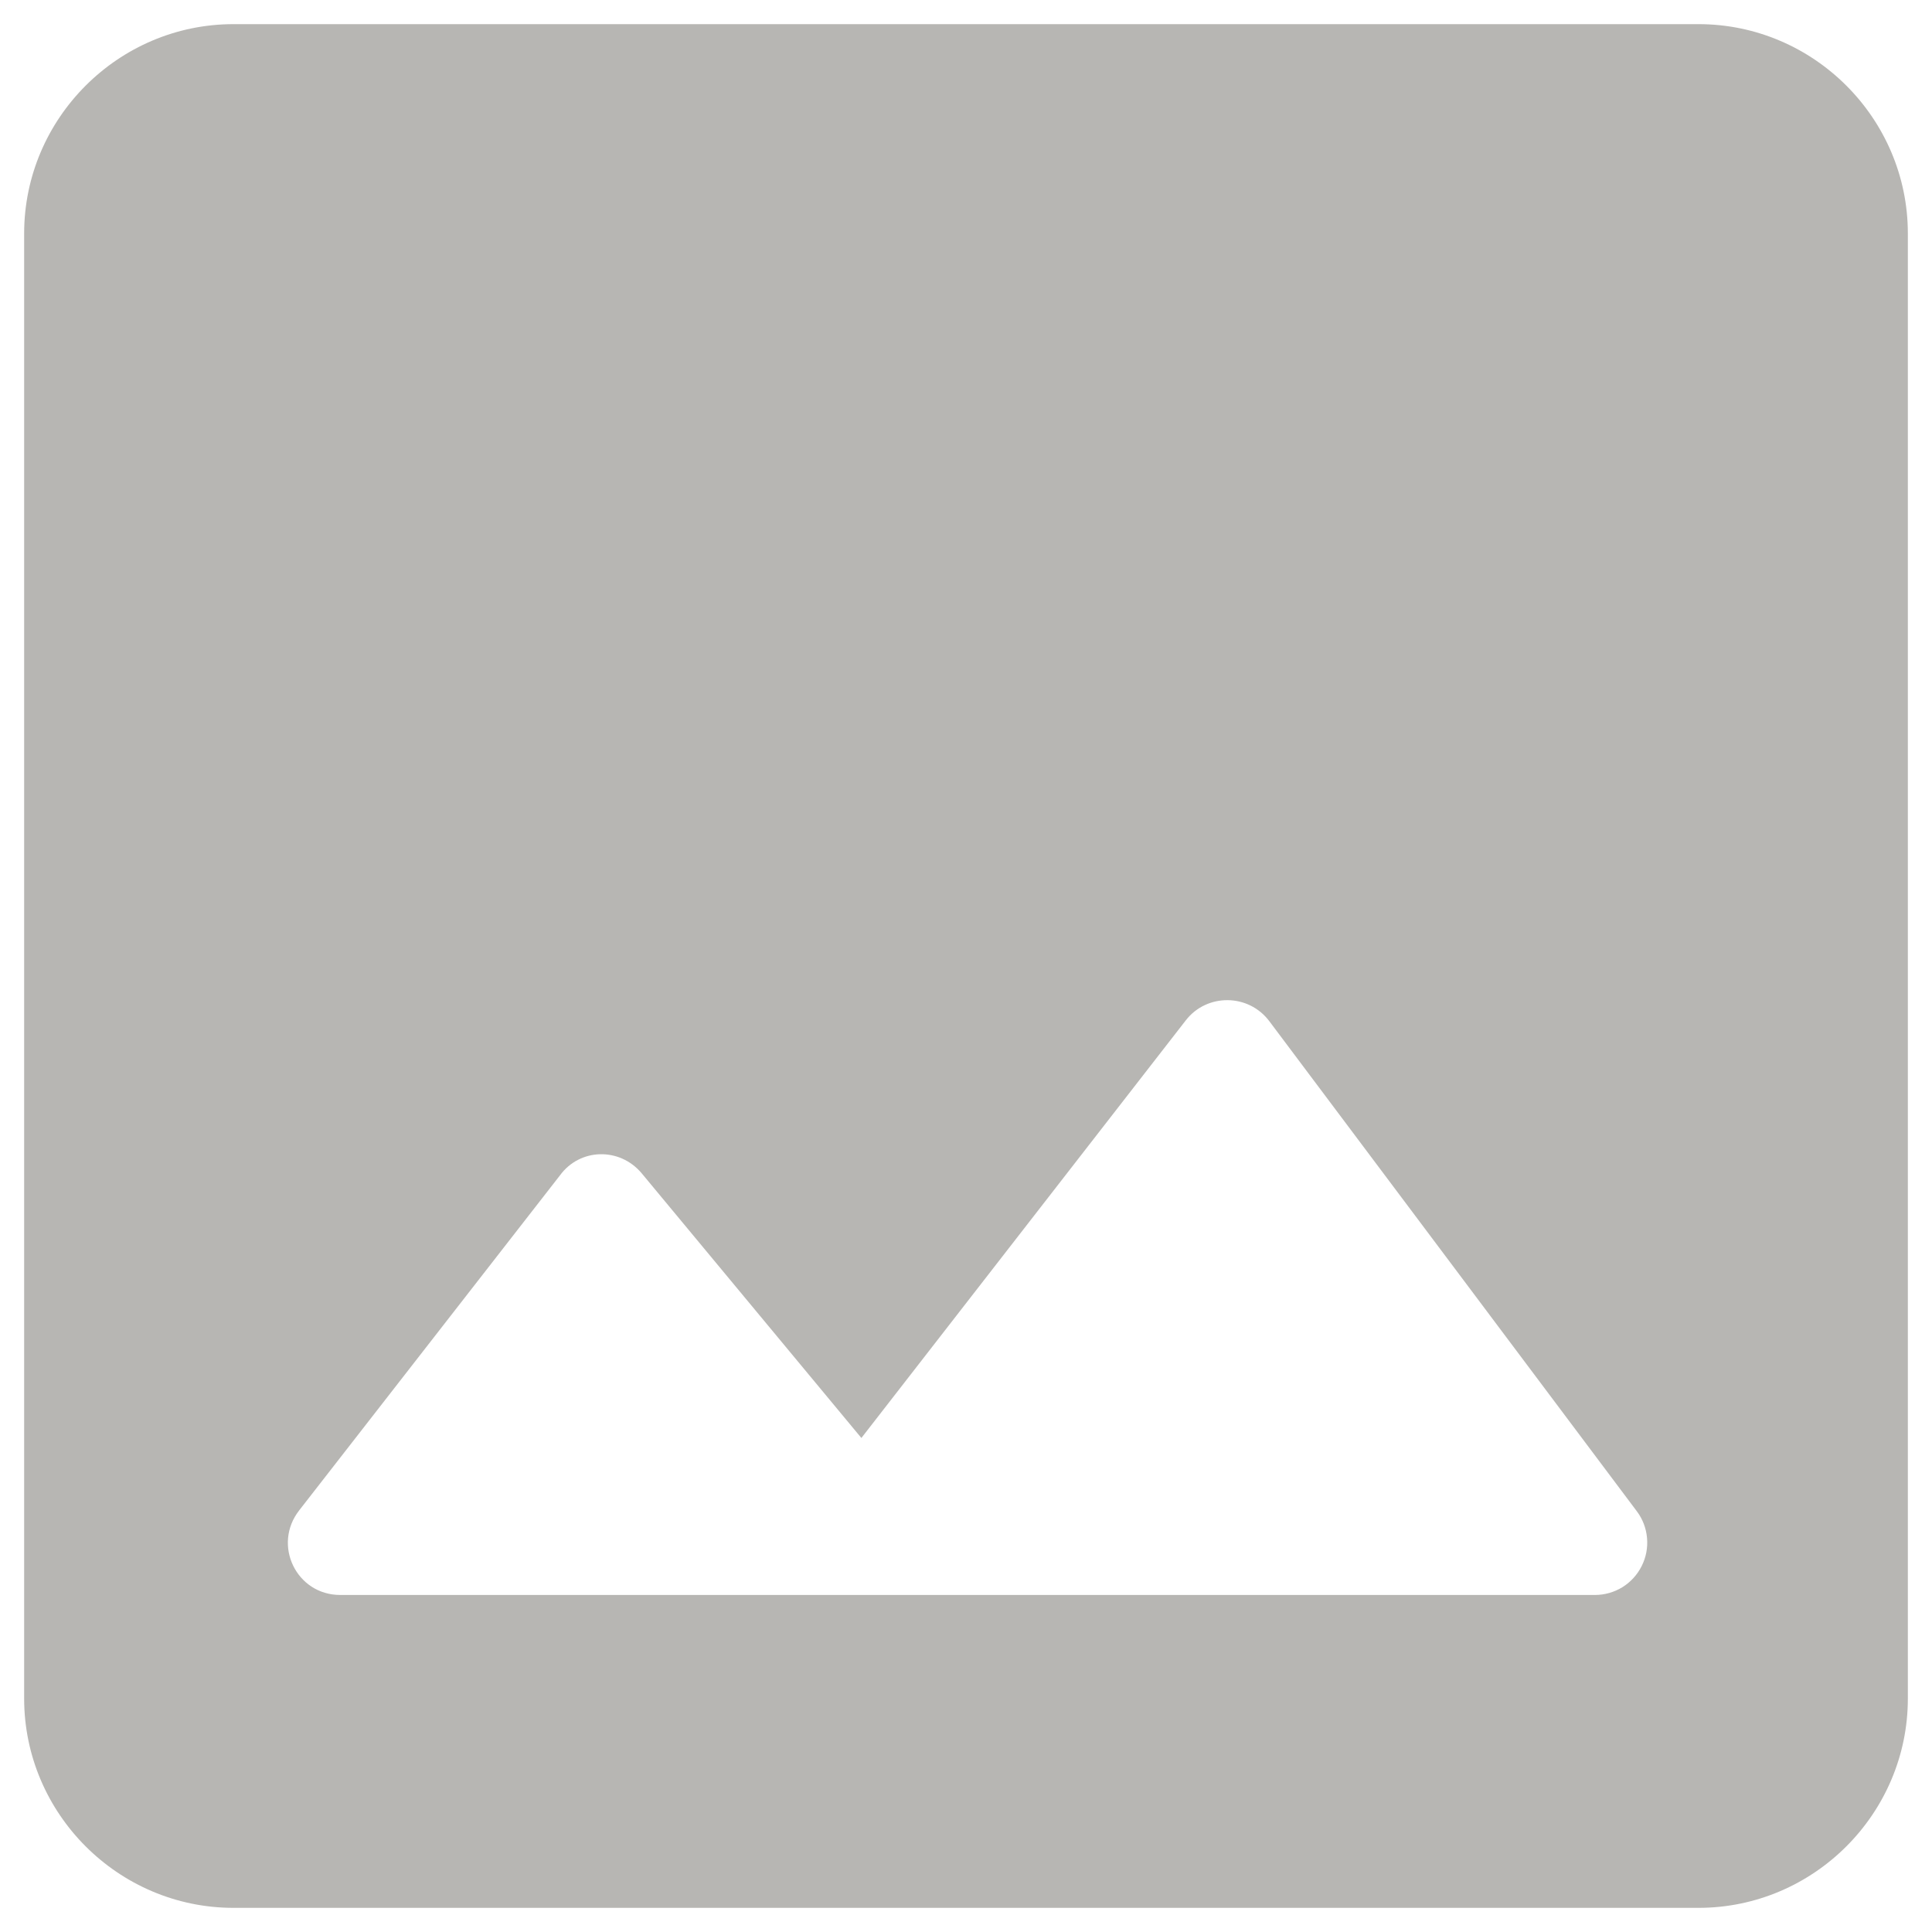 <svg width="20" height="20" viewBox="0 0 20 20" fill="none" xmlns="http://www.w3.org/2000/svg">
<path d="M19.75 17.583V2.417C19.75 1.225 18.775 0.25 17.583 0.25H2.417C1.225 0.25 0.25 1.225 0.25 2.417V17.583C0.25 18.775 1.225 19.75 2.417 19.75H17.583C18.775 19.75 19.75 18.775 19.75 17.583ZM6.642 12.145L8.917 14.886L12.275 10.563C12.492 10.282 12.925 10.282 13.142 10.574L16.944 15.644C17.005 15.725 17.041 15.82 17.05 15.921C17.059 16.021 17.04 16.121 16.995 16.211C16.95 16.301 16.881 16.377 16.796 16.43C16.71 16.483 16.611 16.511 16.511 16.511H3.522C3.067 16.511 2.817 15.991 3.099 15.633L5.797 12.167C6.003 11.885 6.414 11.874 6.642 12.145Z" fill="#B7B6B3"/>
</svg>
